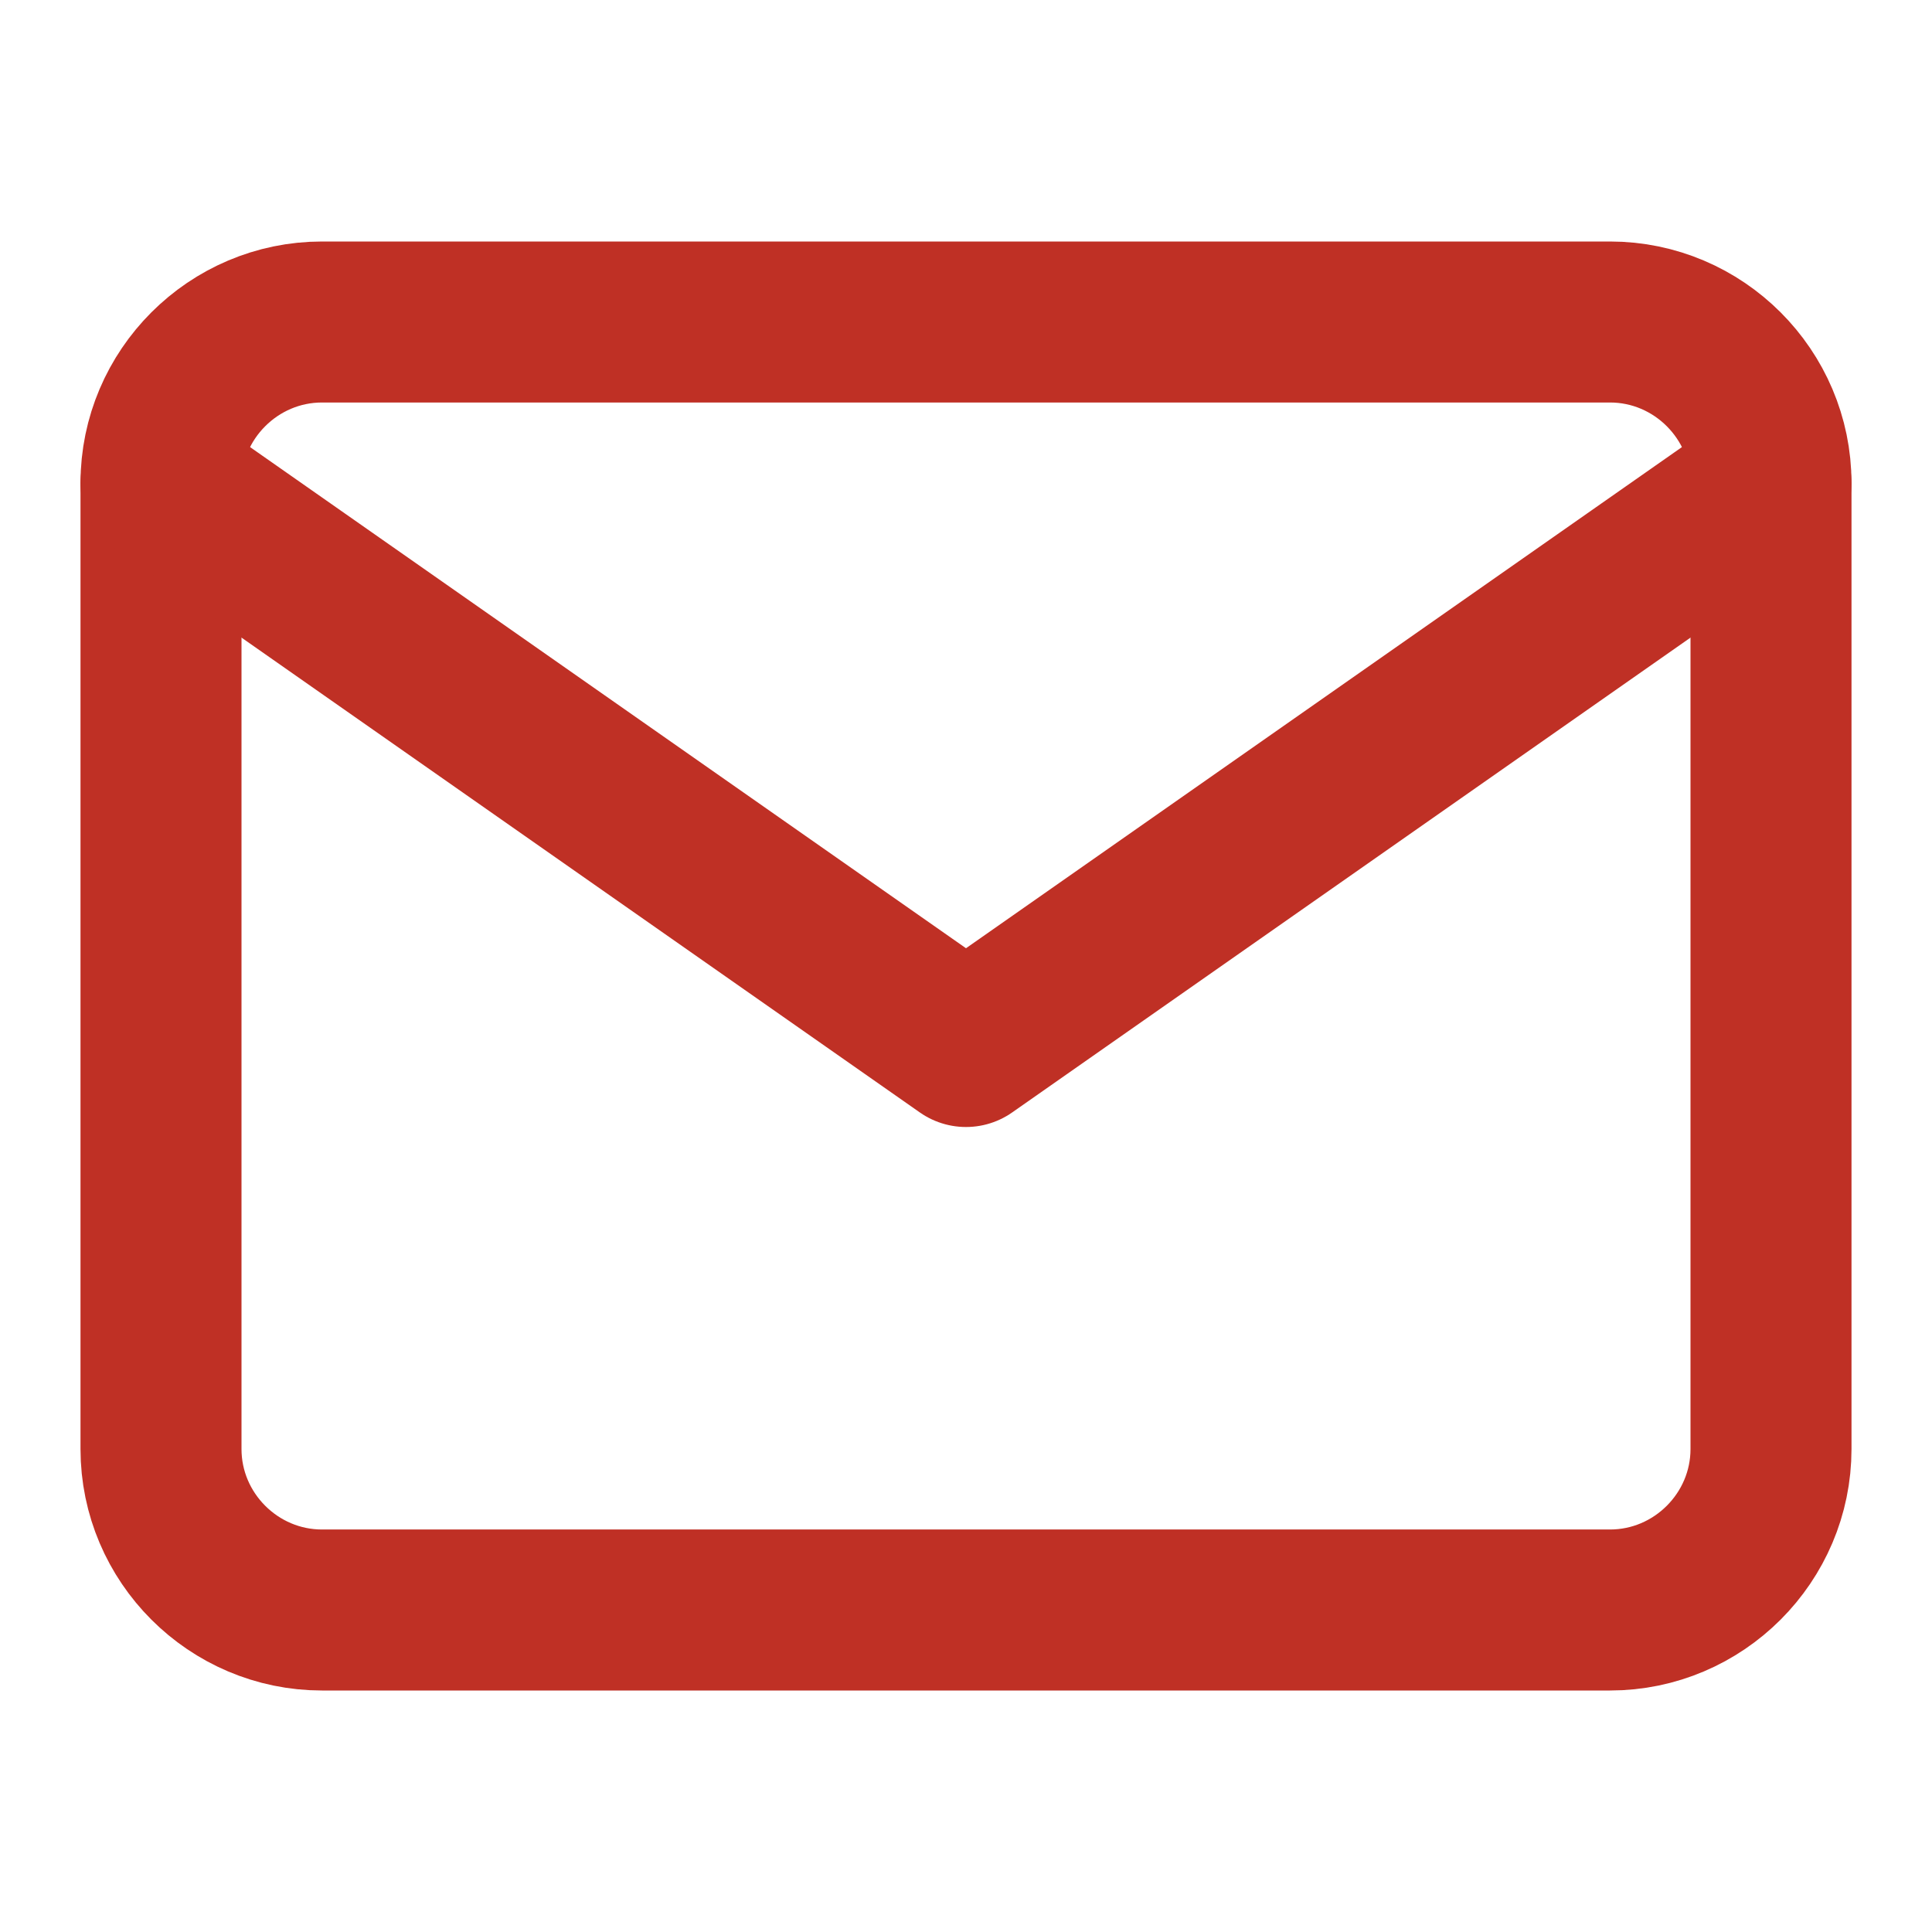 <svg width="24" height="24" viewBox="0 0 24 24" fill="none" xmlns="http://www.w3.org/2000/svg">
<g id="mail">
<path id="Vector" d="M4 4H20C21.1 4 22 4.9 22 6V18C22 19.1 21.1 20 20 20H4C2.9 20 2 19.1 2 18V6C2 4.9 2.9 4 4 4Z" stroke="#BF3025" stroke-width="2" stroke-linecap="round" stroke-linejoin="round"/>
<path id="Vector_2" d="M22 6L12 13L2 6" stroke="#BF3025" stroke-width="2" stroke-linecap="round" stroke-linejoin="round"/>
</g>
</svg>
